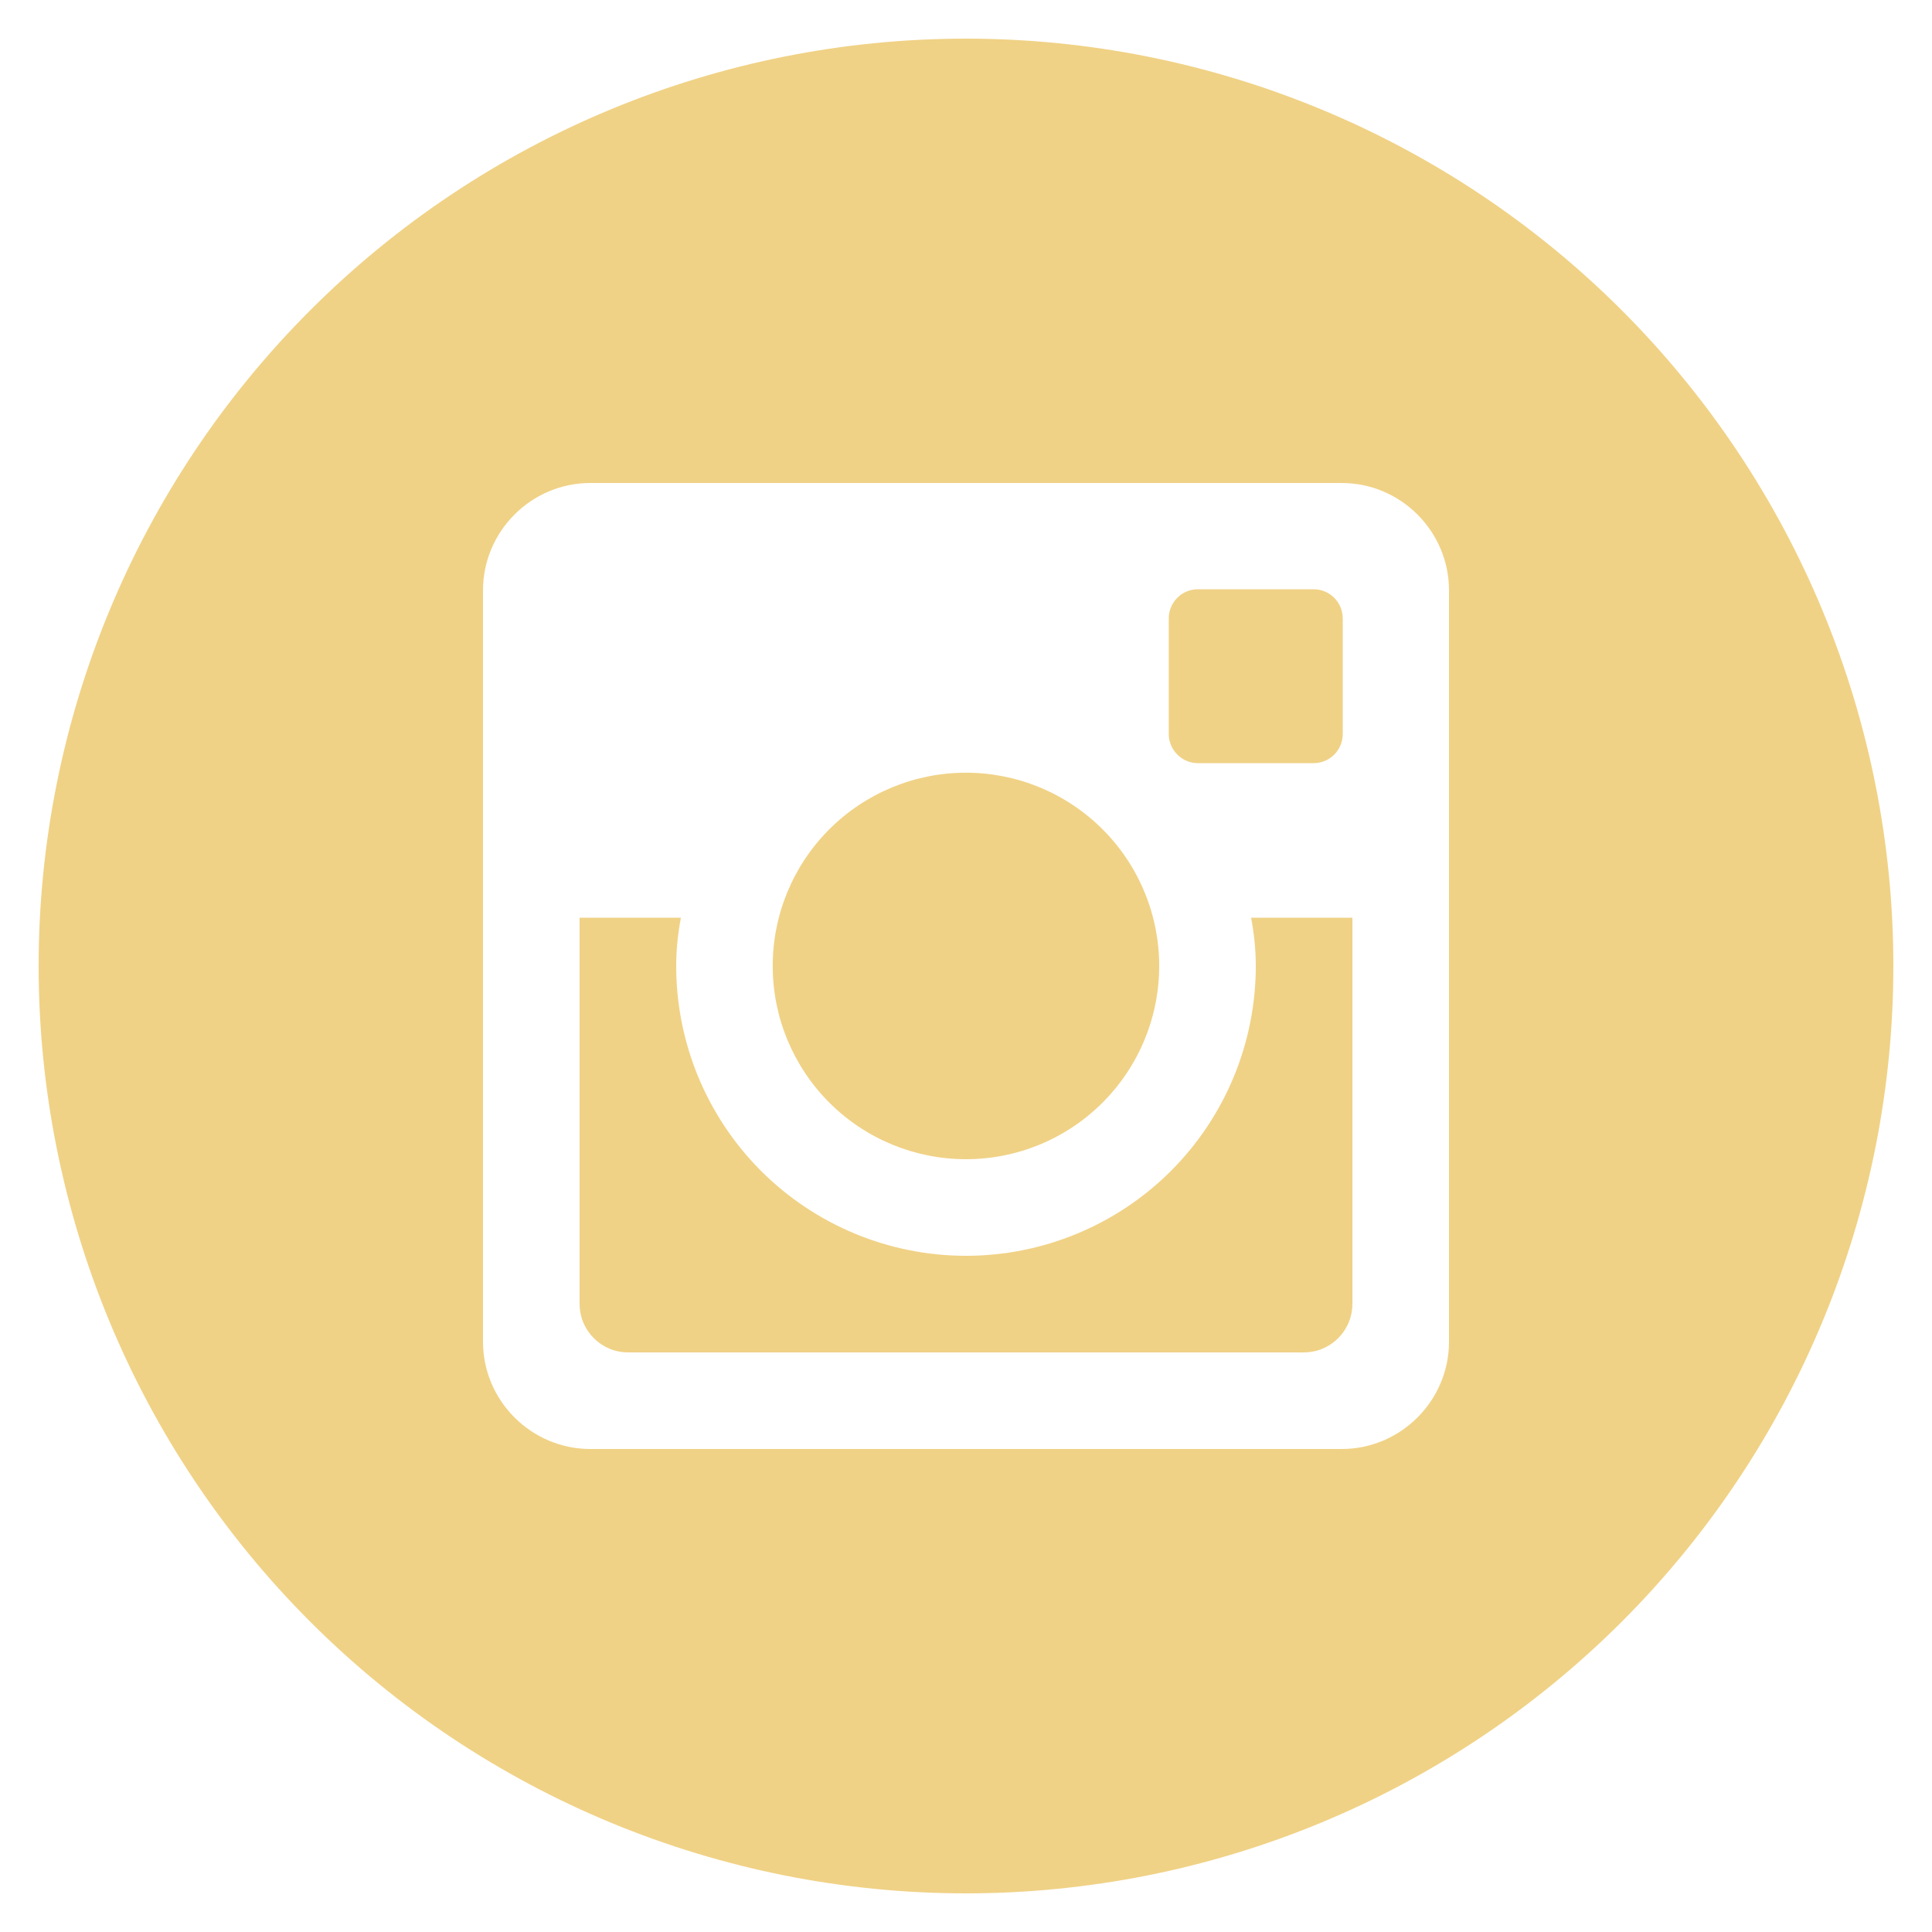 <svg width="41" height="41" viewBox="0 0 41 41" fill="none" xmlns="http://www.w3.org/2000/svg">
<path d="M26.65 20.5C26.65 22.131 26.002 23.695 24.849 24.849C23.695 26.002 22.131 26.65 20.5 26.65C18.869 26.65 17.305 26.002 16.151 24.849C14.998 23.695 14.35 22.131 14.35 20.5C14.35 20.149 14.387 19.807 14.45 19.475H12.3V27.669C12.3 28.239 12.761 28.7 13.331 28.7H27.671C27.944 28.7 28.206 28.591 28.399 28.397C28.592 28.204 28.7 27.942 28.7 27.669V19.475H26.55C26.613 19.807 26.65 20.149 26.65 20.5V20.5ZM20.5 24.6C21.039 24.6 21.572 24.494 22.069 24.288C22.567 24.081 23.019 23.779 23.4 23.398C23.78 23.017 24.082 22.565 24.288 22.067C24.494 21.57 24.6 21.037 24.6 20.498C24.6 19.959 24.494 19.426 24.287 18.929C24.081 18.431 23.779 17.979 23.398 17.599C23.017 17.218 22.565 16.916 22.067 16.71C21.57 16.504 21.037 16.398 20.498 16.398C19.41 16.398 18.367 16.831 17.598 17.6C16.829 18.369 16.398 19.412 16.398 20.5C16.398 21.588 16.831 22.631 17.6 23.4C18.369 24.169 19.412 24.6 20.5 24.6V24.6ZM25.42 16.195H27.878C28.041 16.195 28.198 16.13 28.314 16.015C28.429 15.9 28.494 15.743 28.495 15.58V13.122C28.495 12.959 28.43 12.802 28.314 12.686C28.199 12.57 28.042 12.505 27.878 12.505H25.42C25.256 12.505 25.099 12.57 24.984 12.686C24.868 12.802 24.803 12.959 24.803 13.122V15.58C24.805 15.918 25.082 16.195 25.42 16.195V16.195ZM20.5 0.82C15.28 0.82 10.275 2.893 6.584 6.584C2.893 10.275 0.82 15.281 0.82 20.5C0.82 25.72 2.893 30.725 6.584 34.416C10.275 38.107 15.28 40.18 20.5 40.18C23.084 40.18 25.643 39.671 28.031 38.682C30.419 37.693 32.588 36.243 34.416 34.416C36.243 32.589 37.693 30.419 38.682 28.031C39.671 25.644 40.18 23.084 40.18 20.5C40.18 17.916 39.671 15.357 38.682 12.969C37.693 10.581 36.243 8.412 34.416 6.584C32.588 4.757 30.419 3.307 28.031 2.318C25.643 1.329 23.084 0.82 20.5 0.82V0.82ZM30.75 28.473C30.75 29.725 29.725 30.75 28.473 30.75H12.528C11.275 30.75 10.25 29.725 10.25 28.473V12.528C10.25 11.275 11.275 10.25 12.528 10.25H28.473C29.725 10.25 30.75 11.275 30.75 12.528V28.473V28.473Z" fill="#F0D286"/>
</svg>
